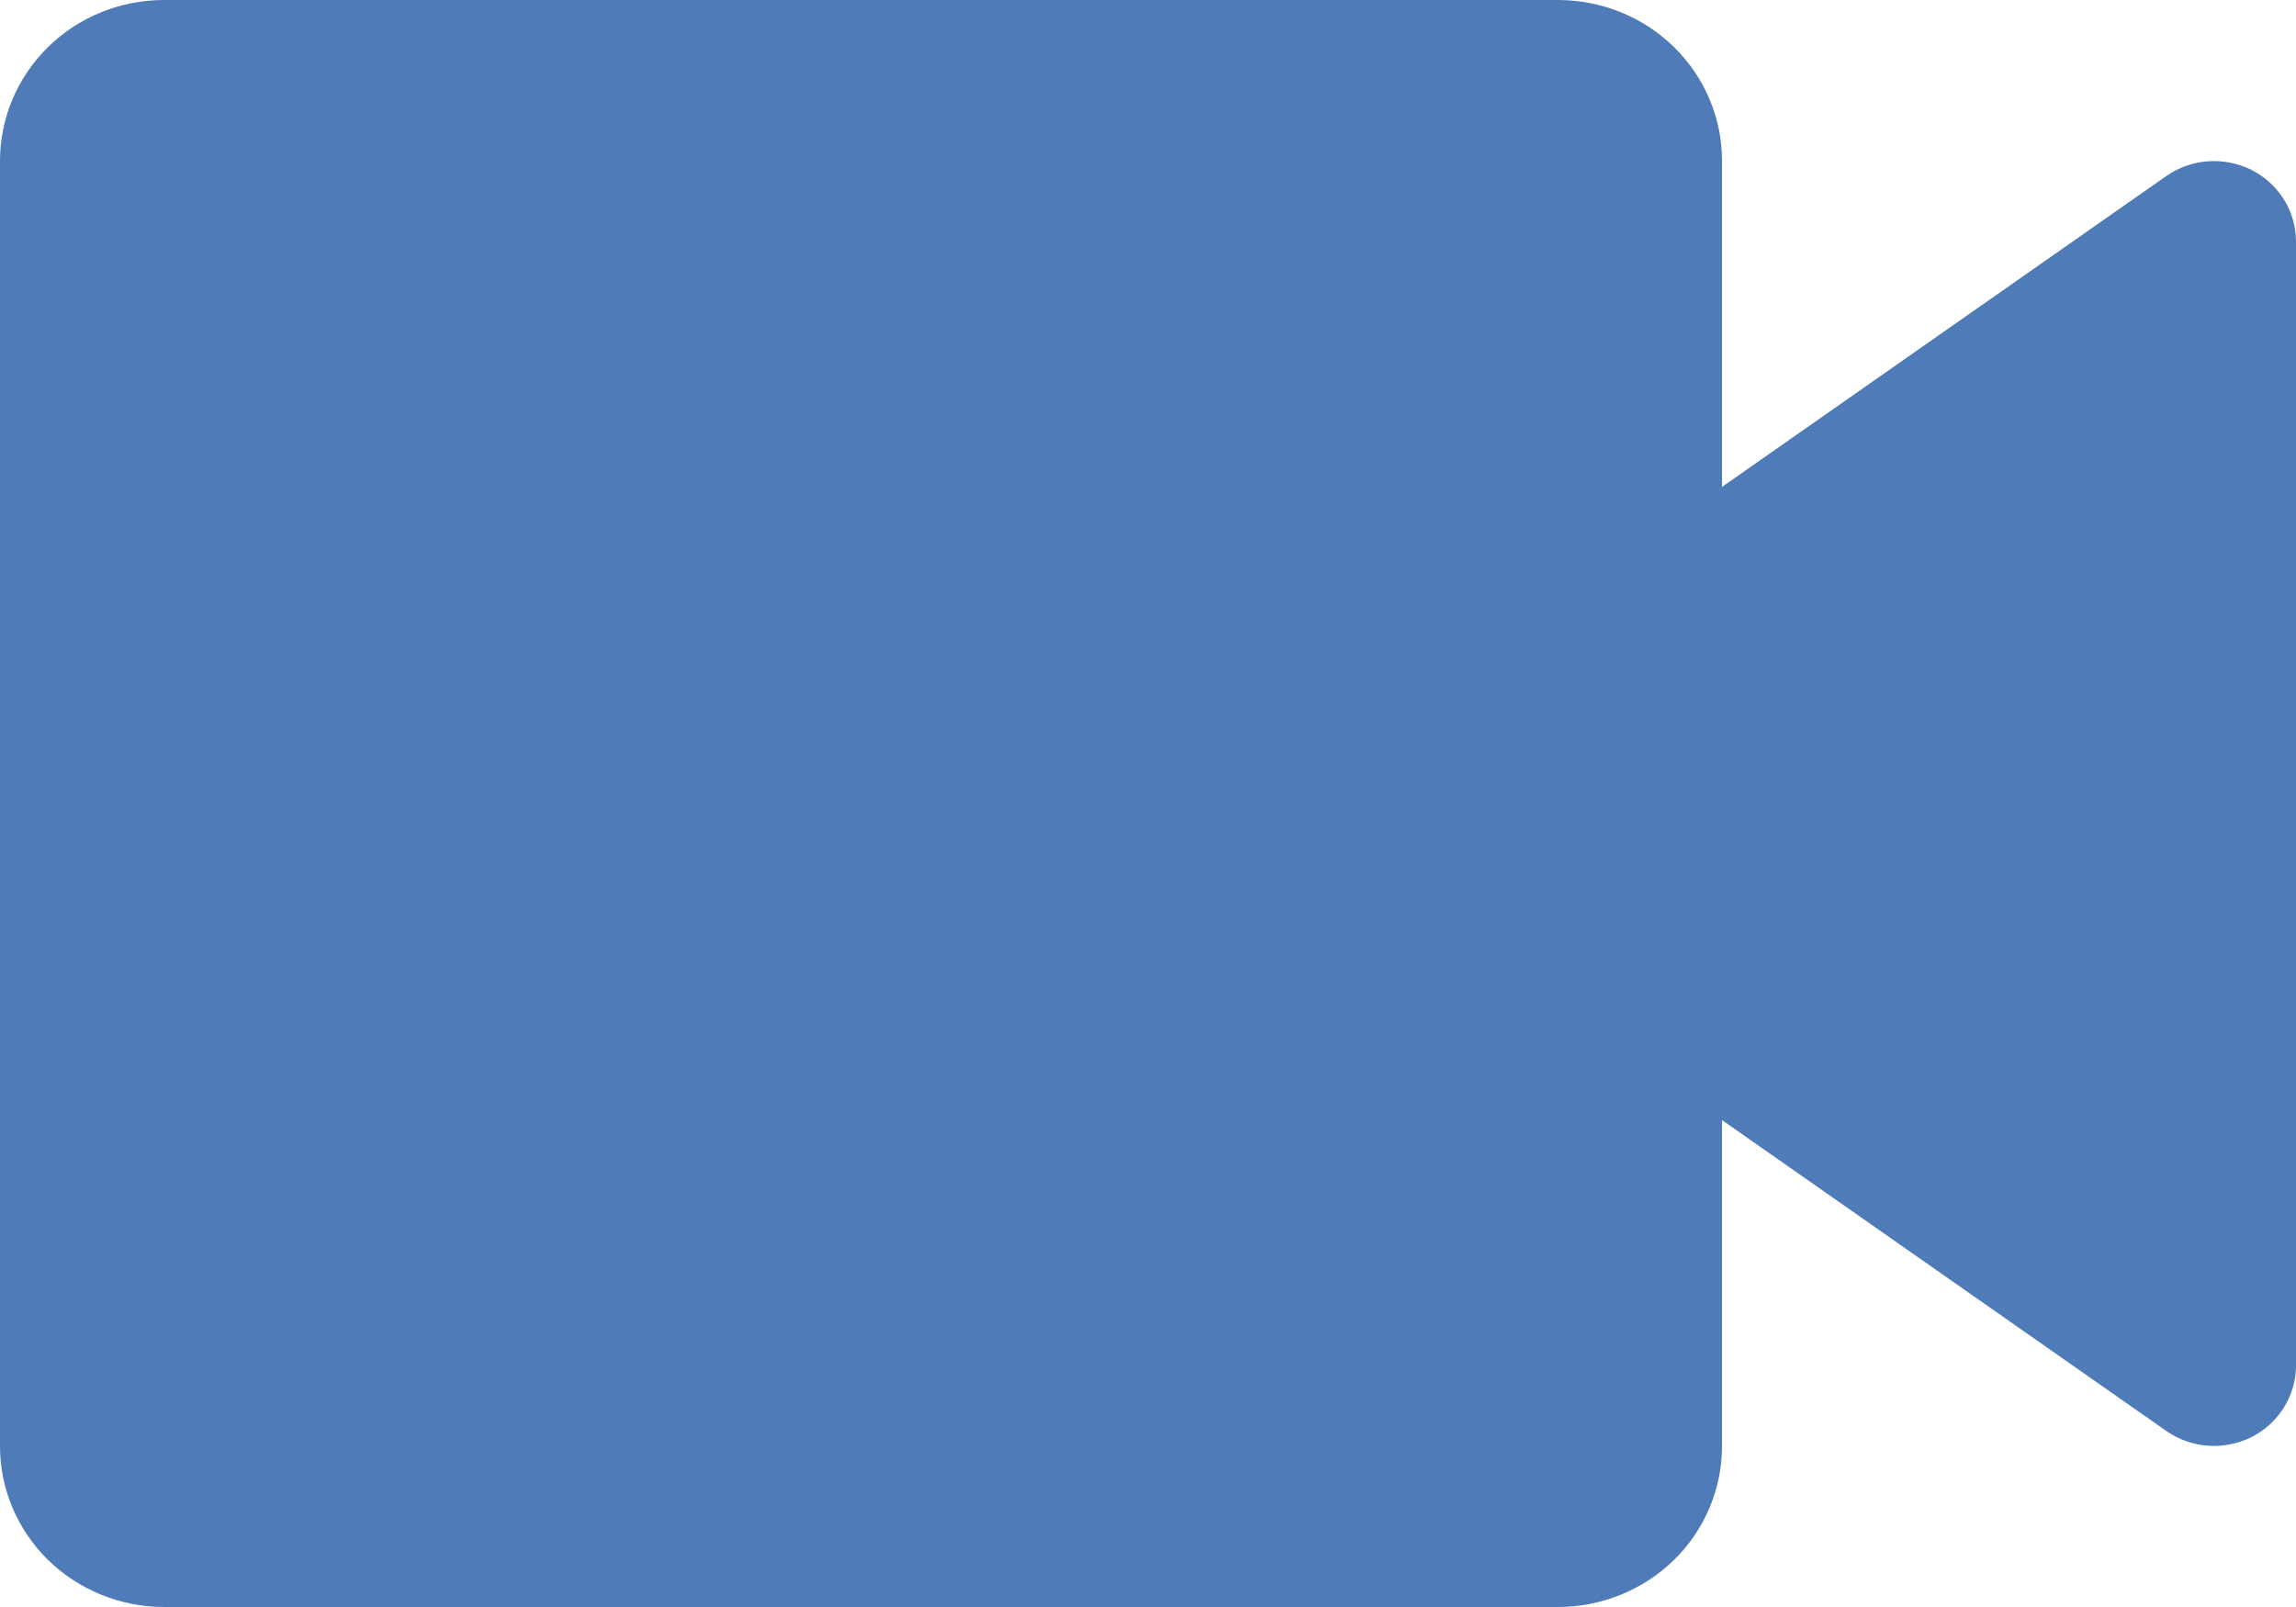 <svg width="20" height="14" viewBox="0 0 20 14" fill="none" xmlns="http://www.w3.org/2000/svg">
<path d="M13.571 14H1.429C1.05 14 0.686 13.852 0.418 13.59C0.151 13.327 0 12.971 0 12.6V1.4C0 1.029 0.151 0.673 0.418 0.41C0.686 0.147 1.05 0 1.429 0H13.571C13.95 0 14.314 0.147 14.582 0.41C14.85 0.673 15 1.029 15 1.4V4.242L18.871 1.533C18.978 1.459 19.103 1.414 19.234 1.405C19.364 1.396 19.495 1.422 19.612 1.48C19.728 1.539 19.826 1.628 19.894 1.737C19.963 1.846 19.999 1.972 20 2.1V11.9C19.999 12.028 19.963 12.154 19.894 12.263C19.826 12.372 19.728 12.461 19.612 12.52C19.495 12.578 19.364 12.604 19.234 12.595C19.103 12.586 18.978 12.541 18.871 12.467L15 9.758V12.6C15 12.971 14.85 13.327 14.582 13.59C14.314 13.852 13.95 14 13.571 14Z" fill="#507BB9"/>
</svg>
